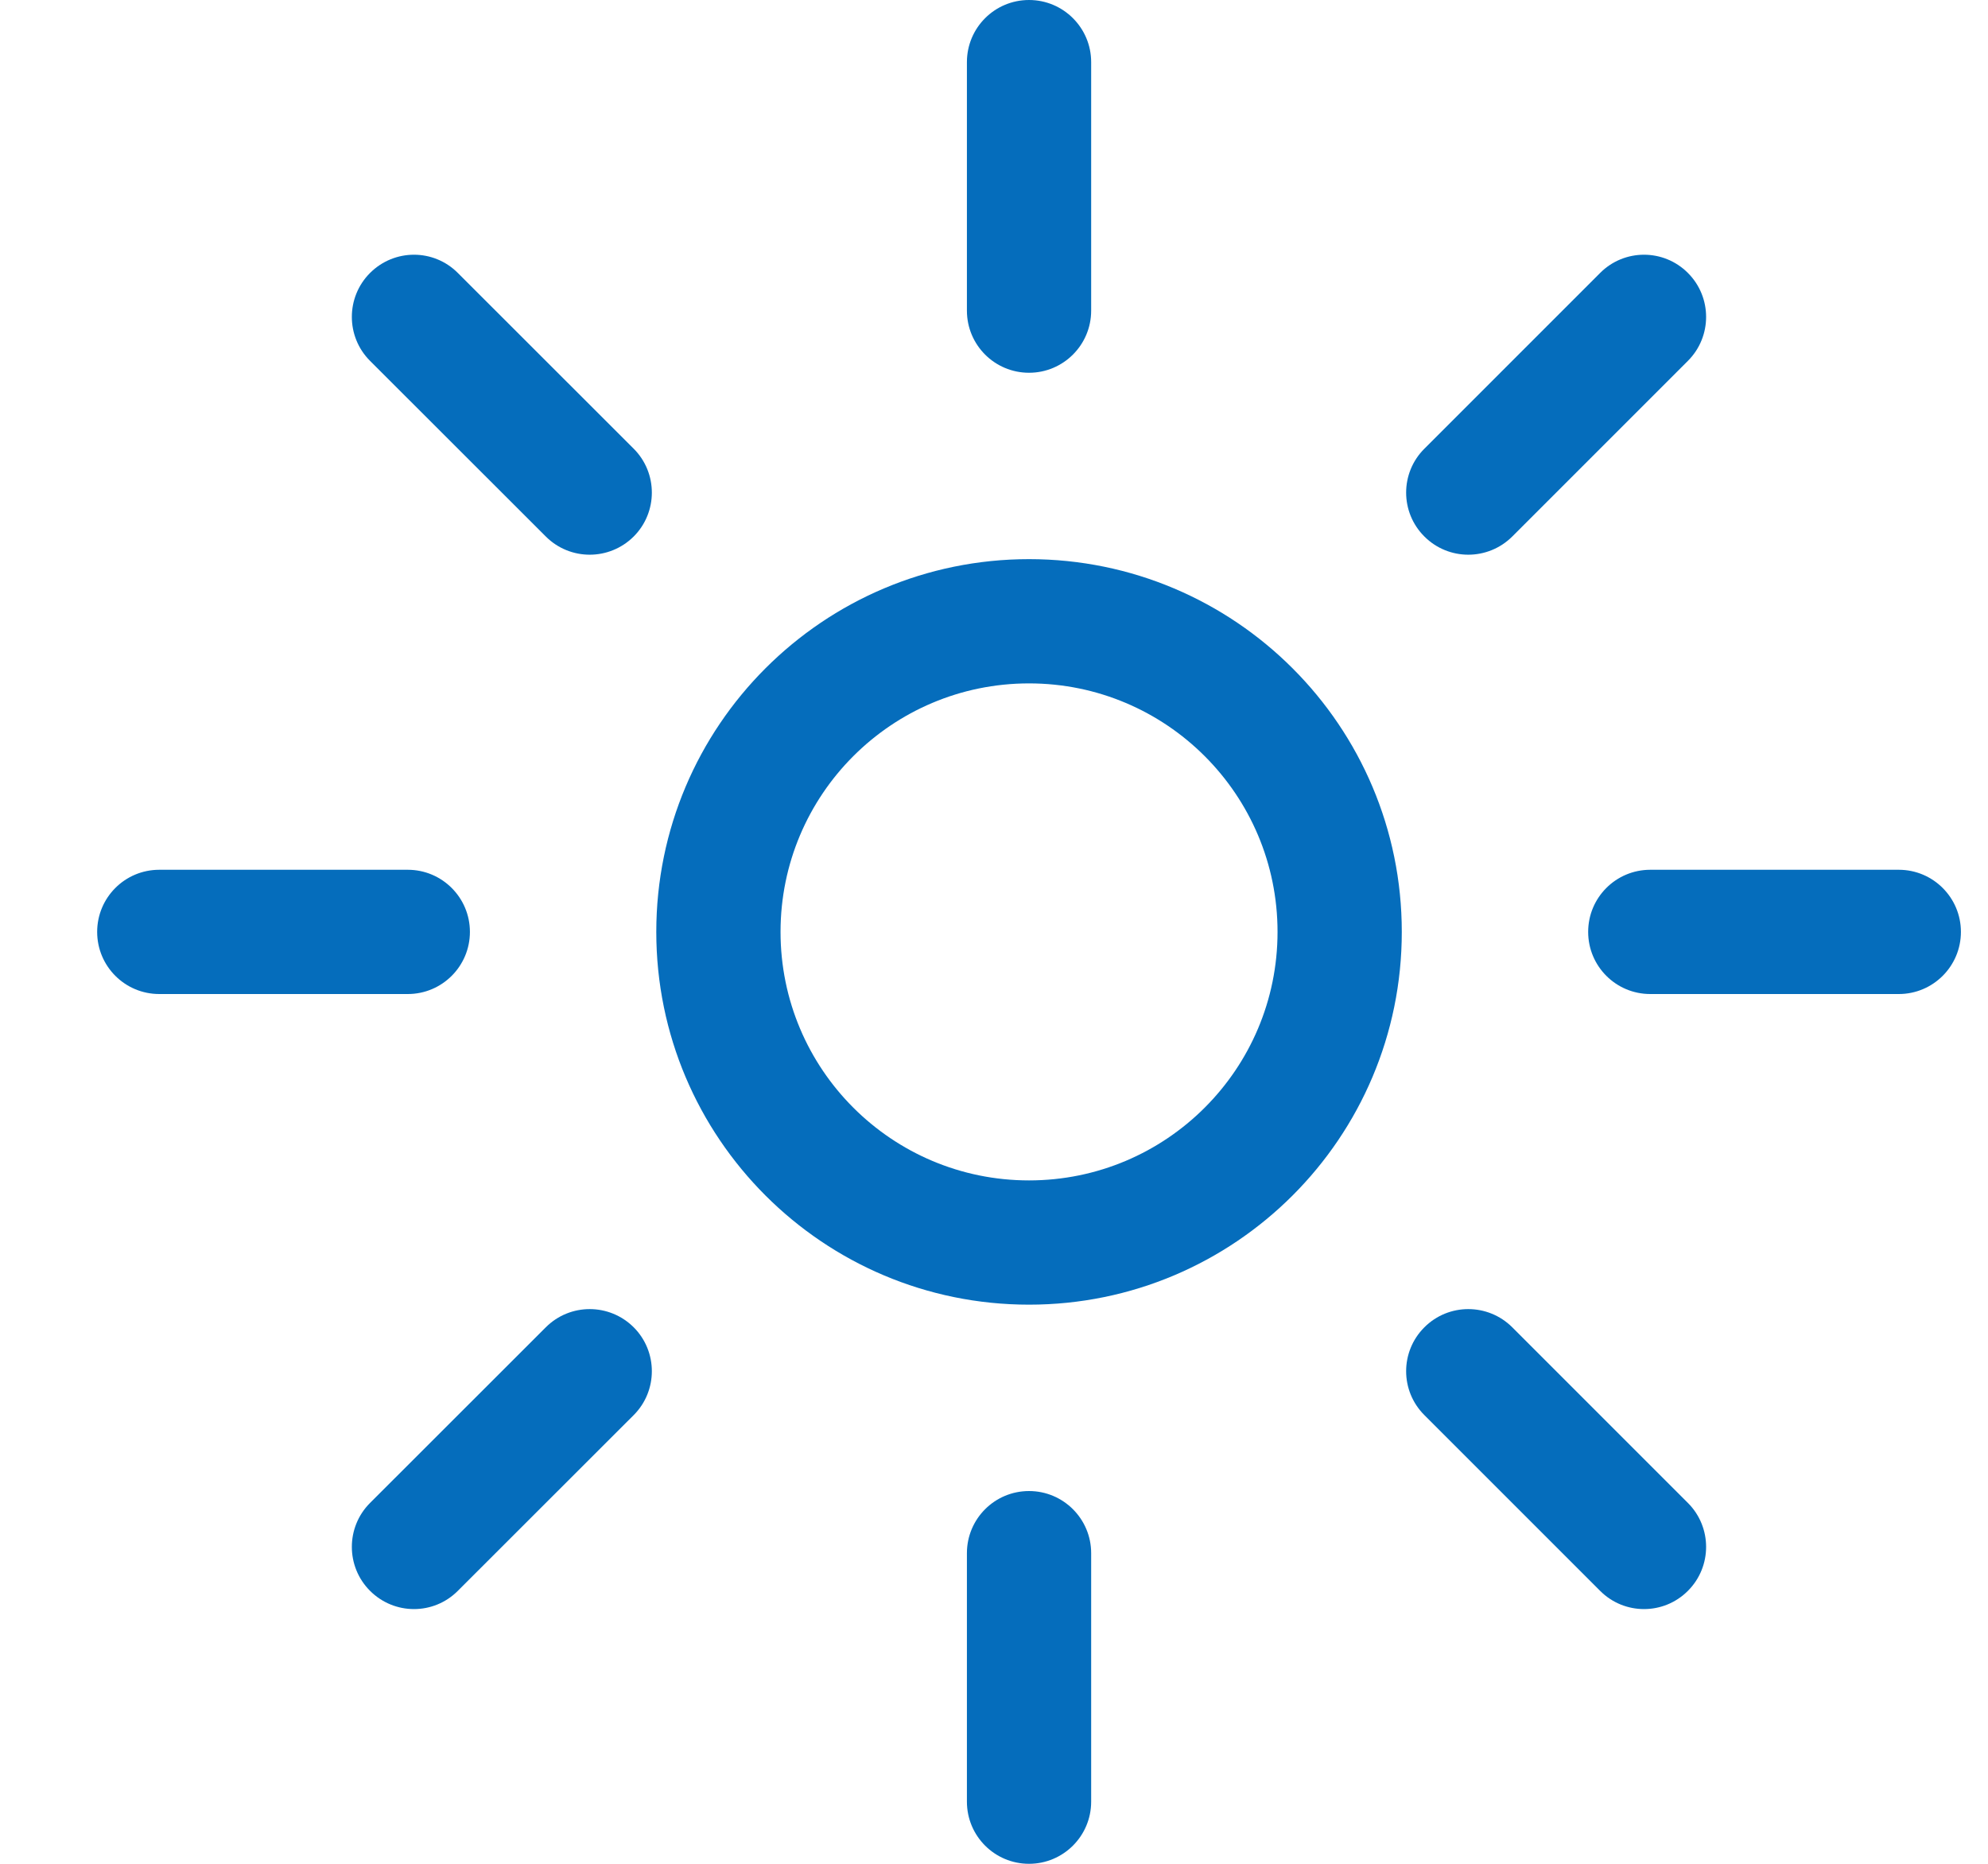 <svg width="16" height="15" viewBox="0 0 16 15" fill="none" xmlns="http://www.w3.org/2000/svg">
<path fill-rule="evenodd" clip-rule="evenodd" d="M8.282 0C8.558 0 8.782 0.224 8.782 0.5V2.5C8.782 2.776 8.558 3 8.282 3C8.005 3 7.782 2.776 7.782 2.5V0.5C7.782 0.224 8.005 0 8.282 0ZM2.978 2.197C3.174 2.001 3.49 2.001 3.685 2.197L5.1 3.611C5.295 3.806 5.295 4.123 5.1 4.318C4.904 4.513 4.588 4.513 4.393 4.318L2.978 2.904C2.783 2.709 2.783 2.392 2.978 2.197ZM1.282 7C1.005 7 0.782 7.224 0.782 7.5C0.782 7.776 1.005 8 1.282 8H3.282C3.558 8 3.782 7.776 3.782 7.5C3.782 7.224 3.558 7 3.282 7H1.282ZM2.978 12.803C2.783 12.608 2.783 12.291 2.978 12.096L4.393 10.682C4.588 10.487 4.904 10.487 5.1 10.682C5.295 10.877 5.295 11.194 5.1 11.389L3.685 12.803C3.49 12.999 3.174 12.999 2.978 12.803ZM13.282 7C13.005 7 12.782 7.224 12.782 7.5C12.782 7.776 13.005 8 13.282 8H15.282C15.558 8 15.782 7.776 15.782 7.5C15.782 7.224 15.558 7 15.282 7H13.282ZM11.464 4.318C11.268 4.123 11.268 3.806 11.464 3.611L12.878 2.197C13.073 2.001 13.39 2.001 13.585 2.197C13.78 2.392 13.78 2.709 13.585 2.904L12.171 4.318C11.975 4.513 11.659 4.513 11.464 4.318ZM8.782 12.5C8.782 12.224 8.558 12 8.282 12C8.005 12 7.782 12.224 7.782 12.5V14.5C7.782 14.776 8.005 15 8.282 15C8.558 15 8.782 14.776 8.782 14.5V12.5ZM11.464 10.682C11.659 10.487 11.975 10.487 12.171 10.682L13.585 12.096C13.78 12.291 13.78 12.608 13.585 12.803C13.39 12.999 13.073 12.999 12.878 12.803L11.464 11.389C11.268 11.194 11.268 10.877 11.464 10.682ZM6.282 7.5C6.282 6.395 7.177 5.5 8.282 5.5C9.386 5.5 10.282 6.395 10.282 7.5C10.282 8.605 9.386 9.5 8.282 9.5C7.177 9.5 6.282 8.605 6.282 7.5ZM8.282 4.5C6.625 4.5 5.282 5.843 5.282 7.5C5.282 9.157 6.625 10.5 8.282 10.5C9.938 10.5 11.282 9.157 11.282 7.5C11.282 5.843 9.938 4.5 8.282 4.5Z" fill="#056DBC"/>
</svg>
